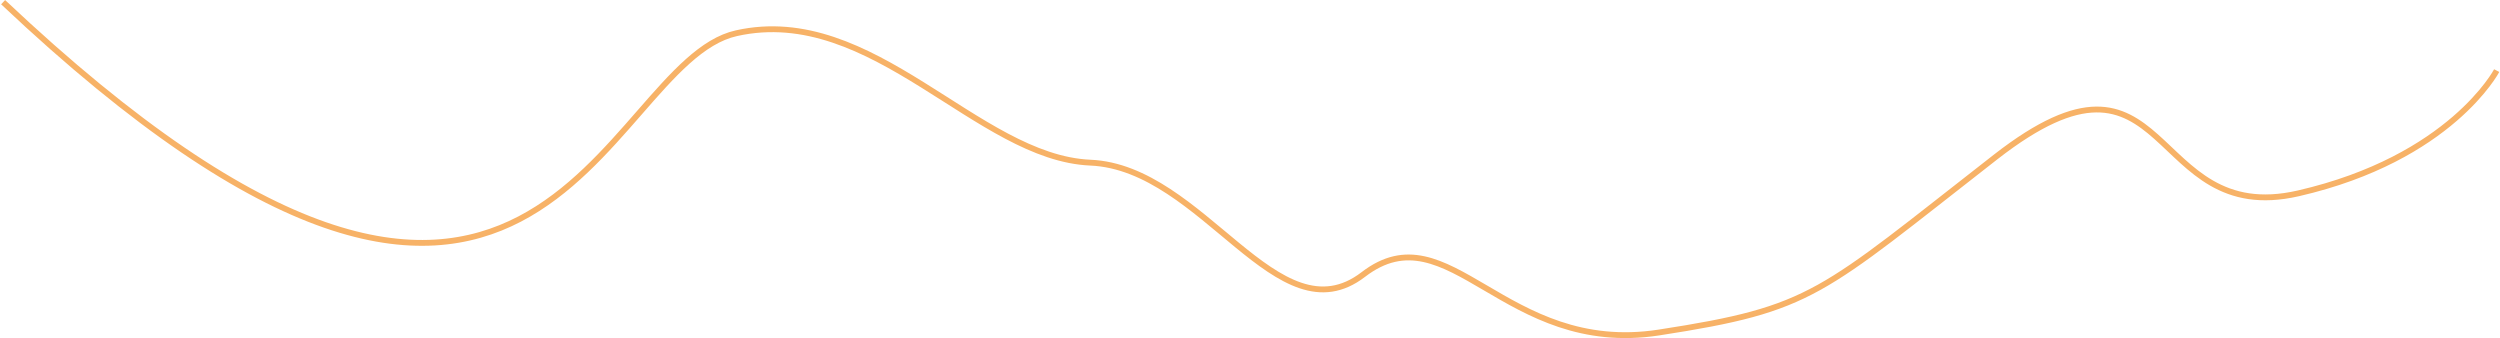 <svg width="1714" height="232" viewBox="0 0 1714 232" fill="none" xmlns="http://www.w3.org/2000/svg">
<path d="M2.139 1.498C370.008 348.581 411.208 43.71 504.872 22.773C598.526 1.84 669.912 108.159 747.542 111.511C825.172 114.863 875.949 233.314 934.703 188.192C993.456 143.069 1031.25 244.338 1137.34 227.97C1243.44 211.601 1247.11 201.904 1368.24 107.59C1489.38 13.272 1471.3 156.573 1575.76 132.56C1680.21 108.551 1711.74 48.404 1711.74 48.404" stroke="#F7B267" stroke-width="4" stroke-miterlimit="10"/>
</svg>
